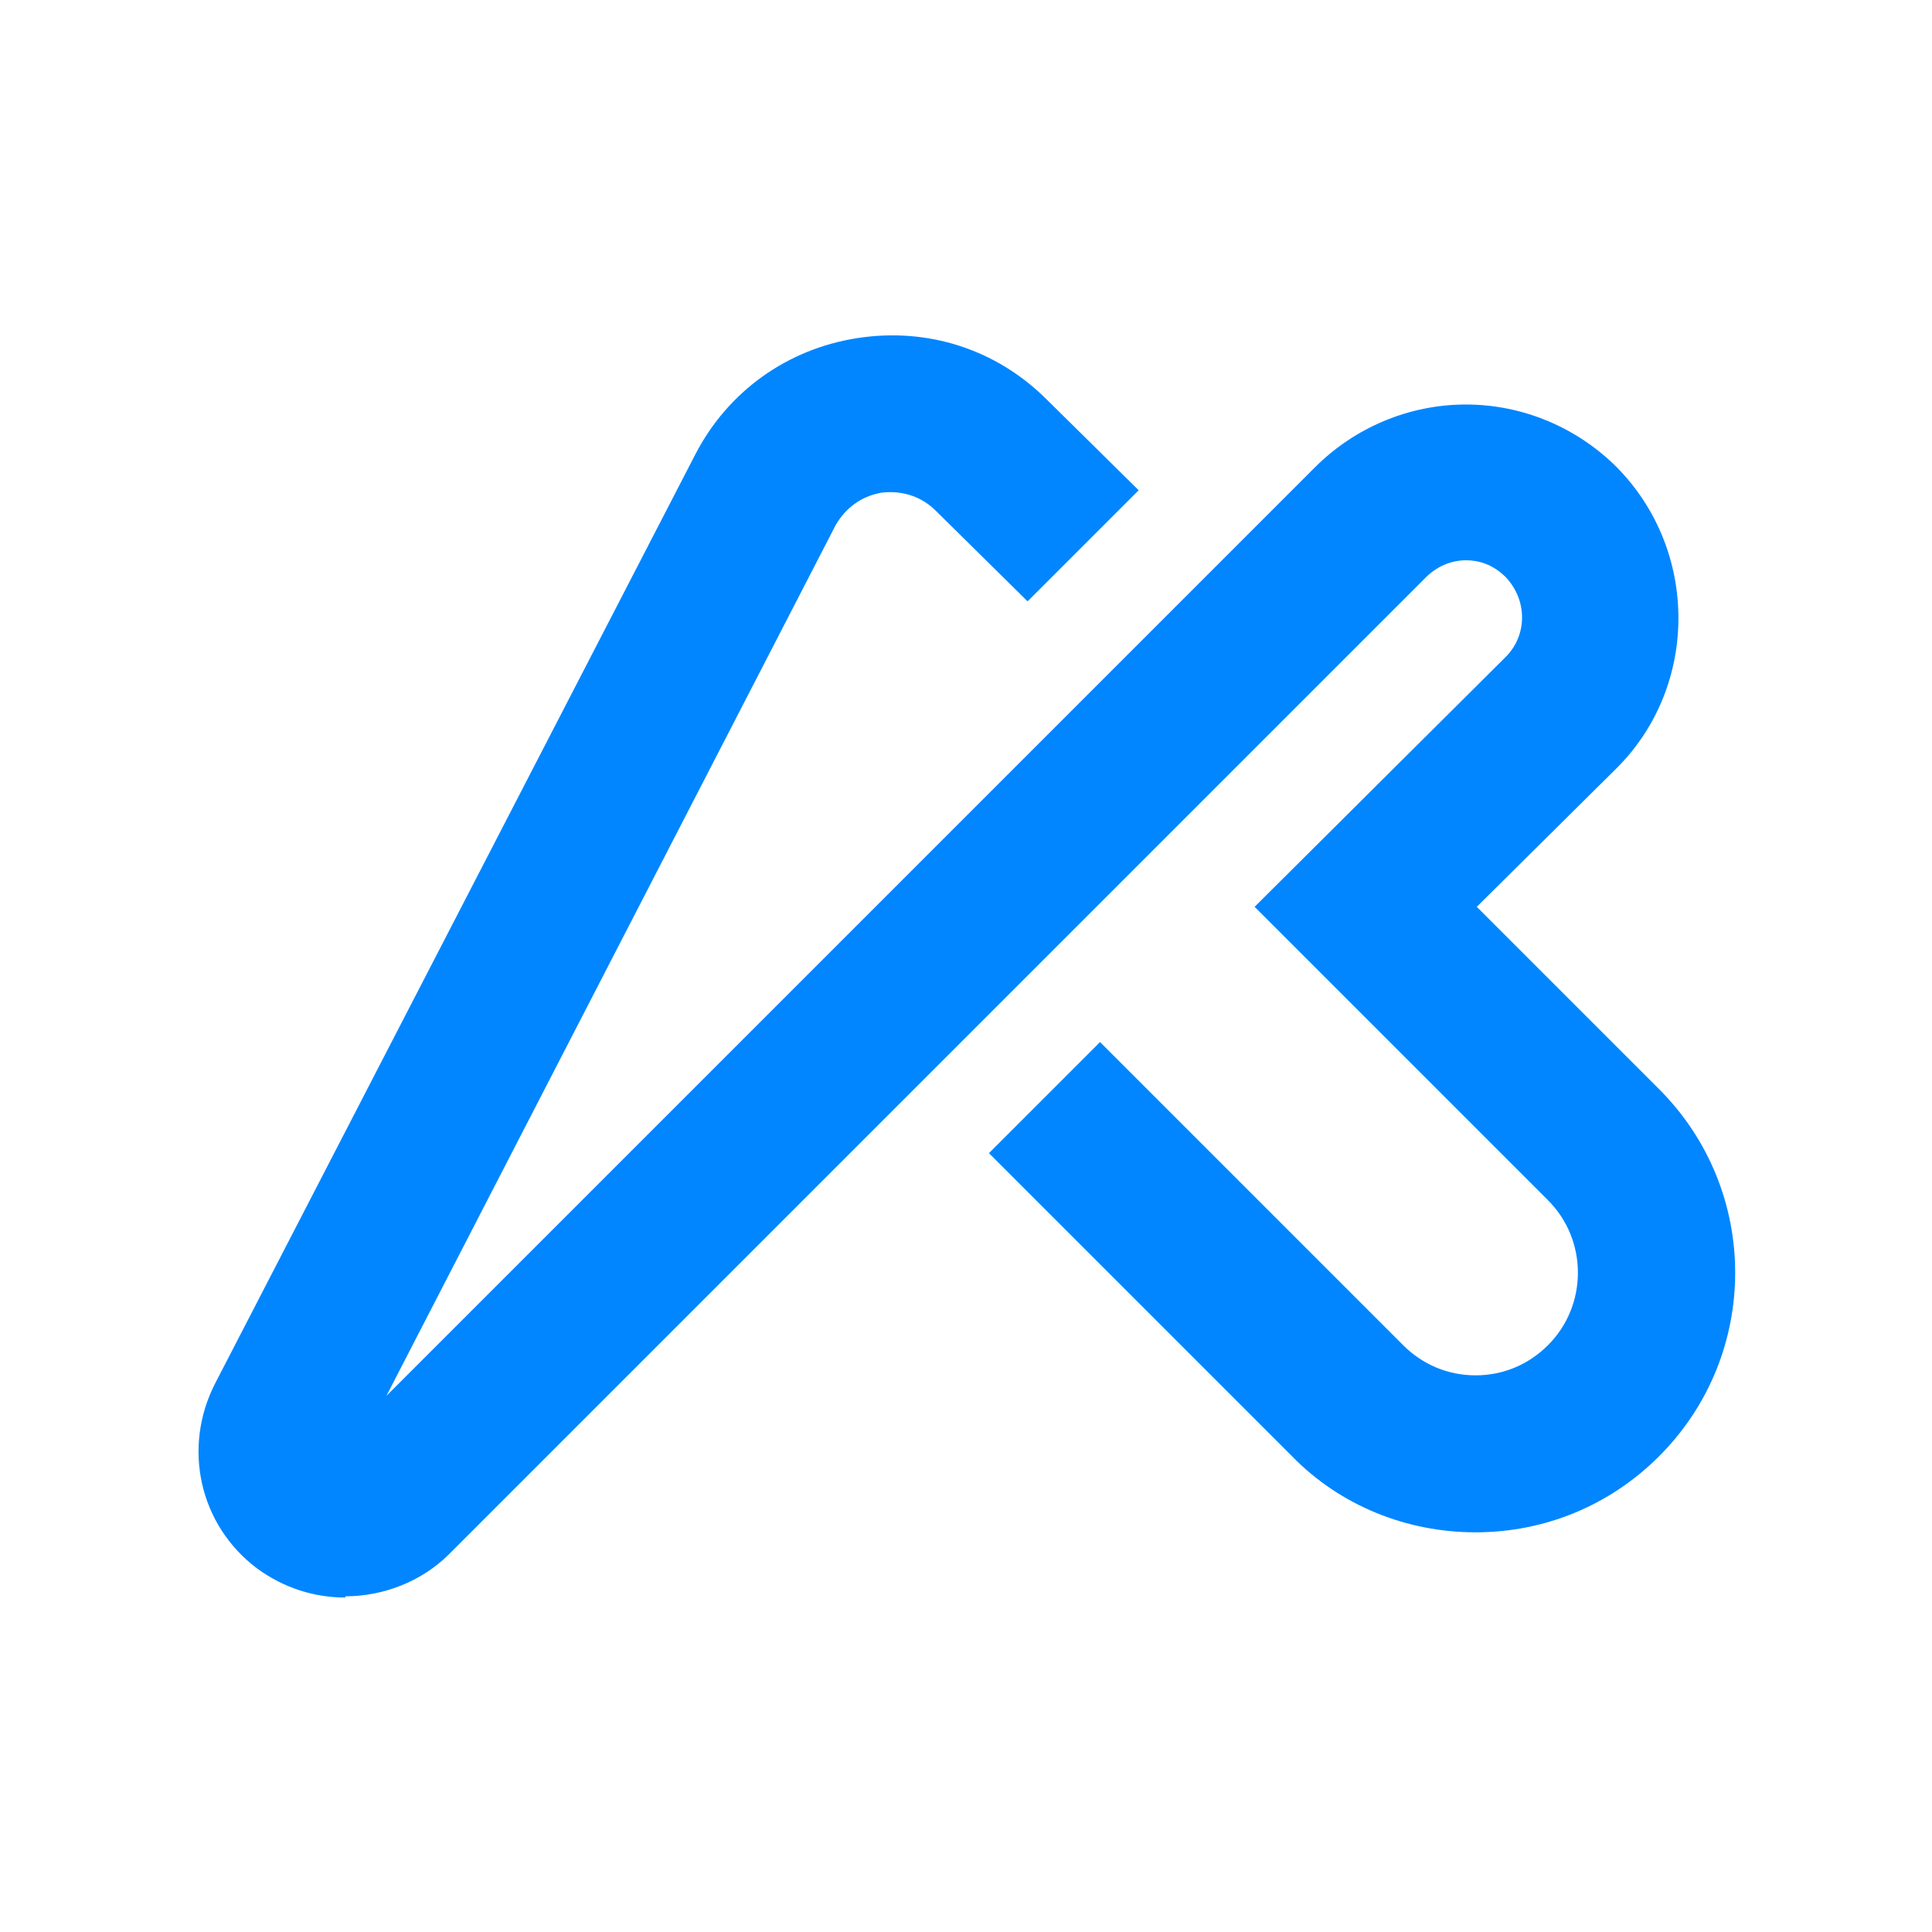 <?xml version="1.0" encoding="UTF-8"?>
<svg id="Layer_1" data-name="Layer 1" xmlns="http://www.w3.org/2000/svg" viewBox="0 0 16 16">
  <defs>
    <style>
      .cls-1 {
        fill: #fff;
      }

      .cls-2 {
        fill: #0186ff;
      }
    </style>
  </defs>
  <rect class="cls-1" width="16" height="16"/>
  <path class="cls-2" d="M2.86,13.23c-.26,0-.51-.08-.73-.24-.48-.36-.62-1-.35-1.53l3.98-7.7c.27-.52.76-.87,1.34-.96.58-.09,1.15.09,1.57.51l.76.75-.92.92-.76-.75c-.12-.12-.28-.17-.45-.15-.17.03-.3.13-.38.27l-3.72,7.21,7.69-7.69c.33-.33.78-.52,1.25-.52h0c.47,0,.92.19,1.25.52.68.69.68,1.81,0,2.49l-1.16,1.15,1.51,1.51c.84.84.84,2.2,0,3.04-.41.41-.95.63-1.52.63s-1.12-.22-1.52-.63l-2.51-2.51.92-.92,2.51,2.51c.16.16.37.25.6.25s.44-.09.6-.25c.33-.33.33-.87,0-1.2l-2.43-2.43,2.08-2.07c.18-.18.18-.47,0-.66-.09-.09-.2-.14-.33-.14h0c-.12,0-.24.05-.33.14L3.72,12.87c-.23.23-.55.35-.86.35Z"/>
</svg>